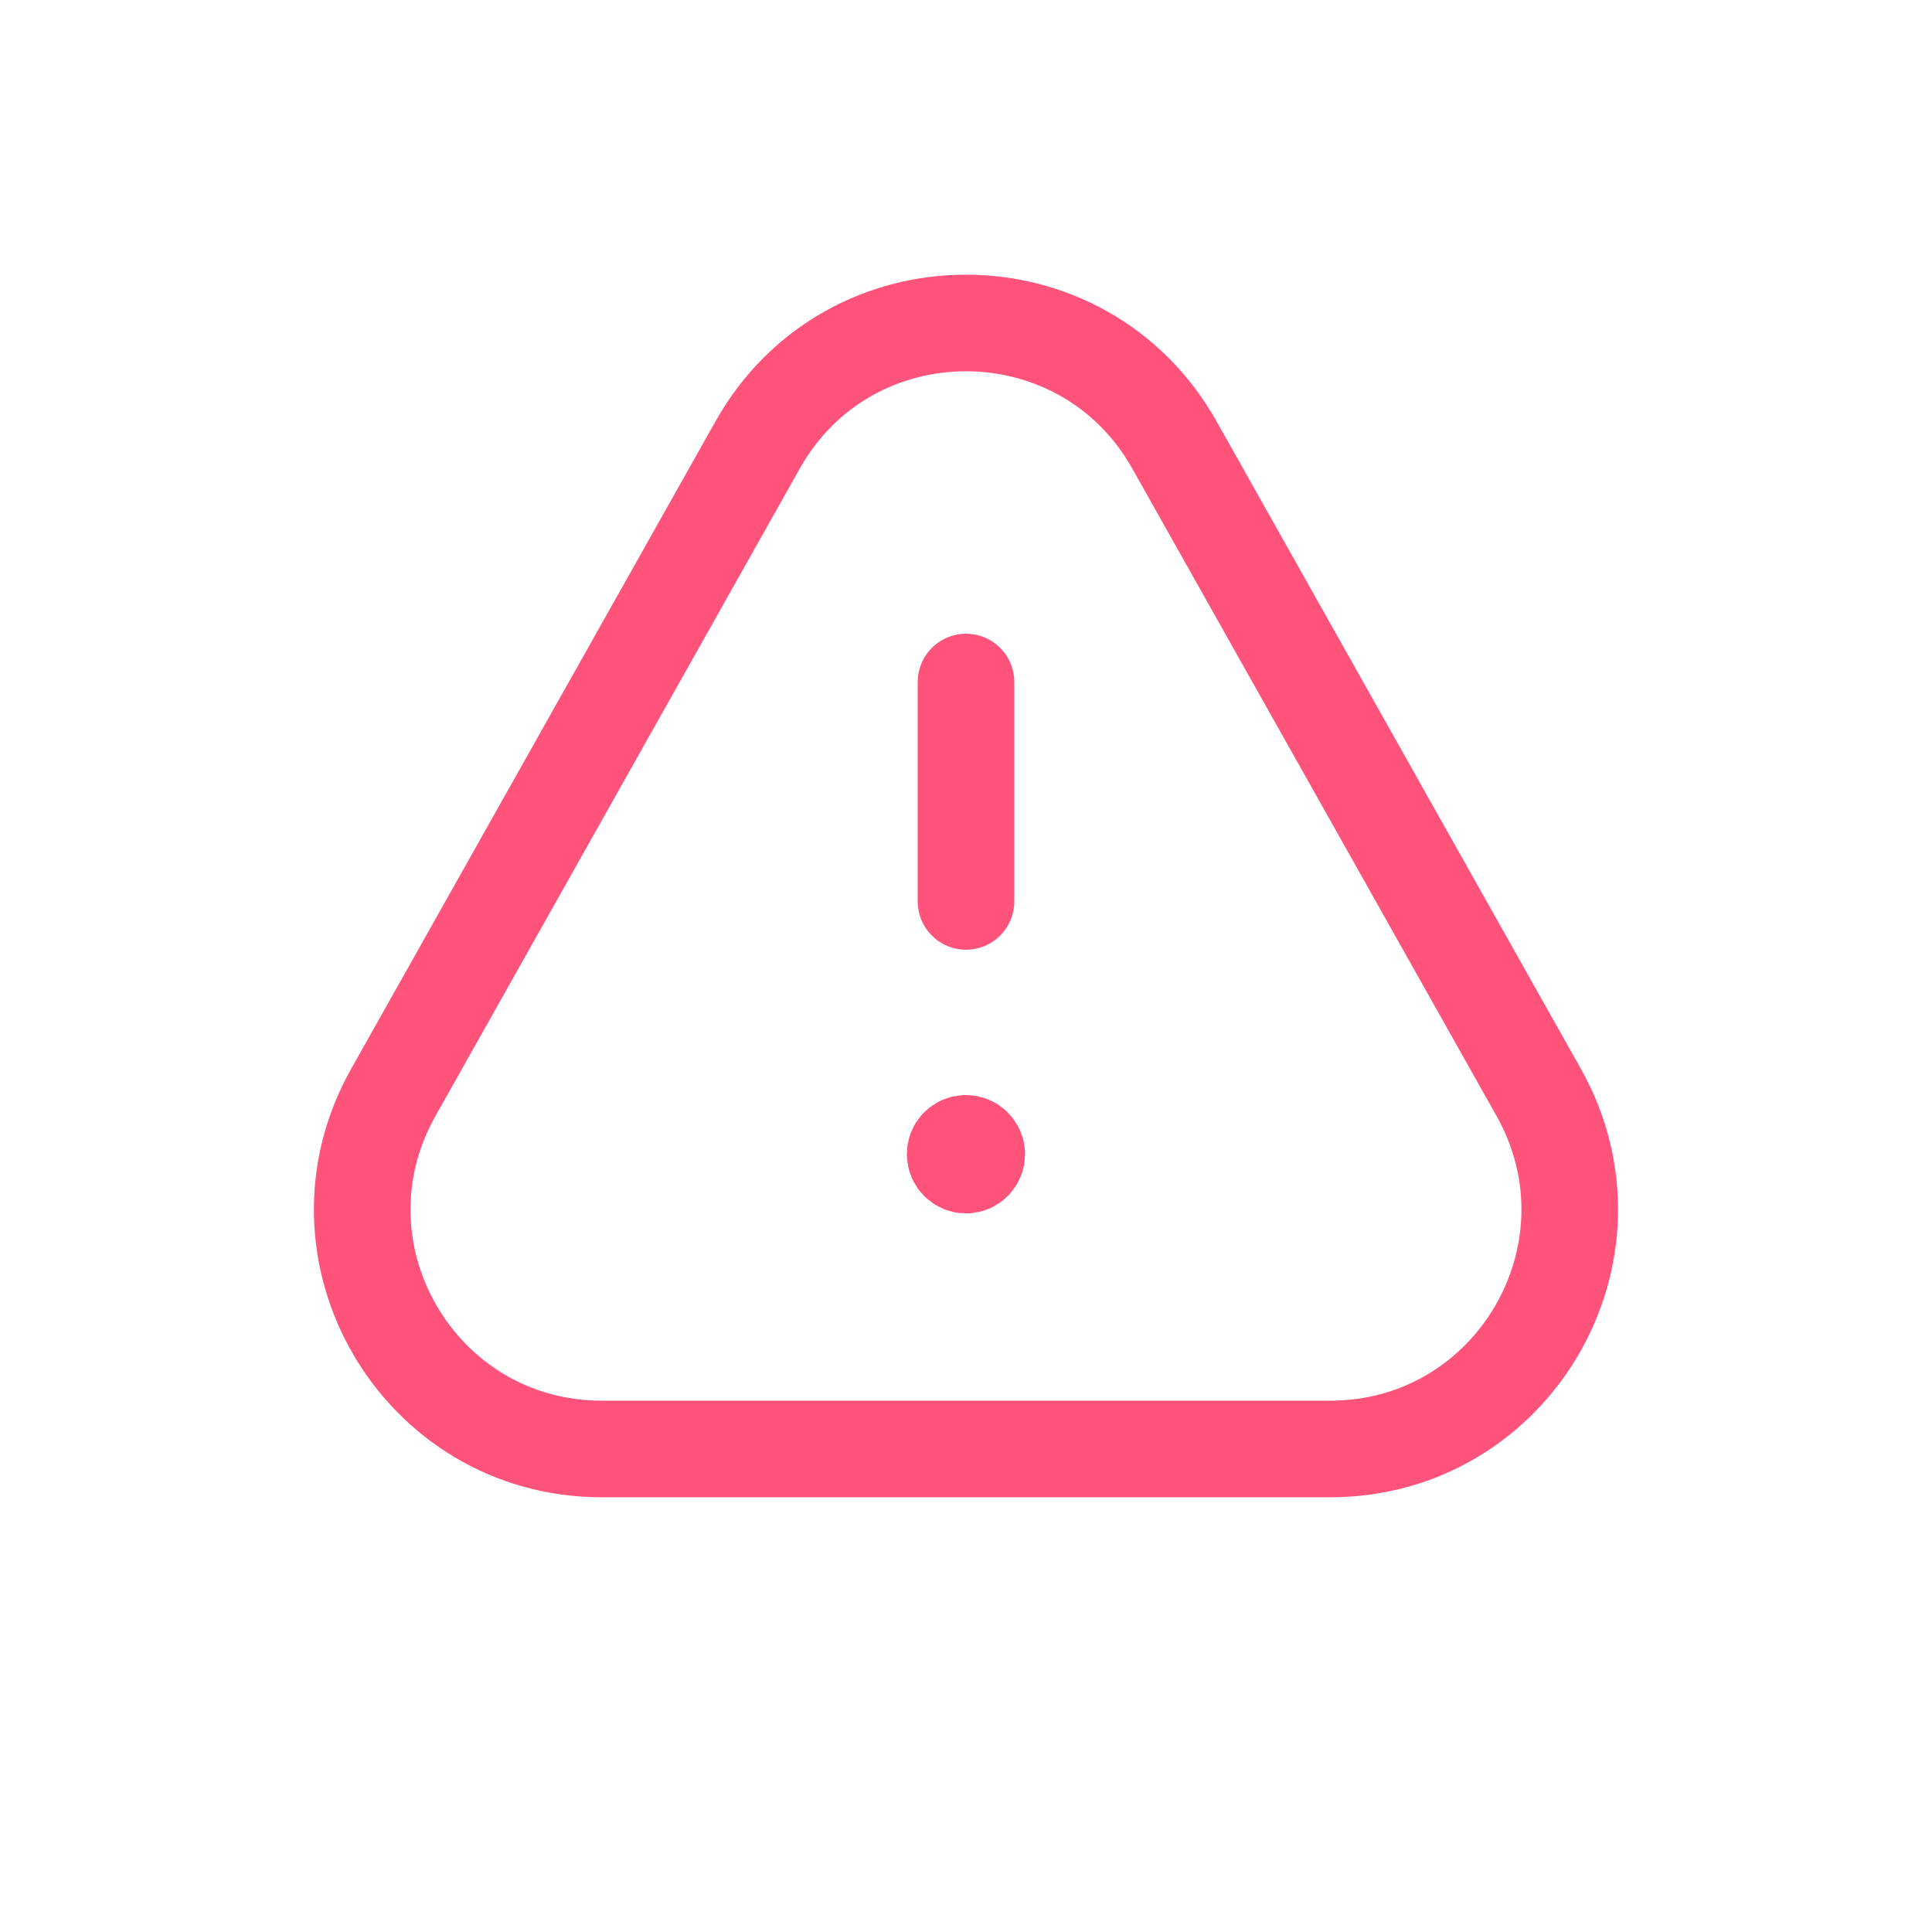 <svg width="60" height="60" viewBox="0 0 60 60" fill="none" xmlns="http://www.w3.org/2000/svg">
<path fill-rule="evenodd" clip-rule="evenodd" d="M36.472 13.818L47.786 33.926C50.569 38.88 46.995 44.999 41.31 44.999H18.686C13.005 44.999 9.427 38.883 12.213 33.929L23.527 13.822C26.362 8.767 33.63 8.767 36.472 13.818Z" stroke="#FF537B" stroke-width="3" stroke-linecap="round" stroke-linejoin="round"/>
<path d="M30 27.994V21.181" stroke="#FF537B" stroke-width="3" stroke-linecap="round" stroke-linejoin="round"/>
<path d="M29.996 35.508C29.809 35.508 29.659 35.662 29.663 35.846C29.663 36.033 29.816 36.183 30 36.183C30.184 36.183 30.334 36.029 30.334 35.846C30.334 35.662 30.184 35.508 29.996 35.508" stroke="#FF537B" stroke-width="3" stroke-linecap="round" stroke-linejoin="round"/>
</svg>
